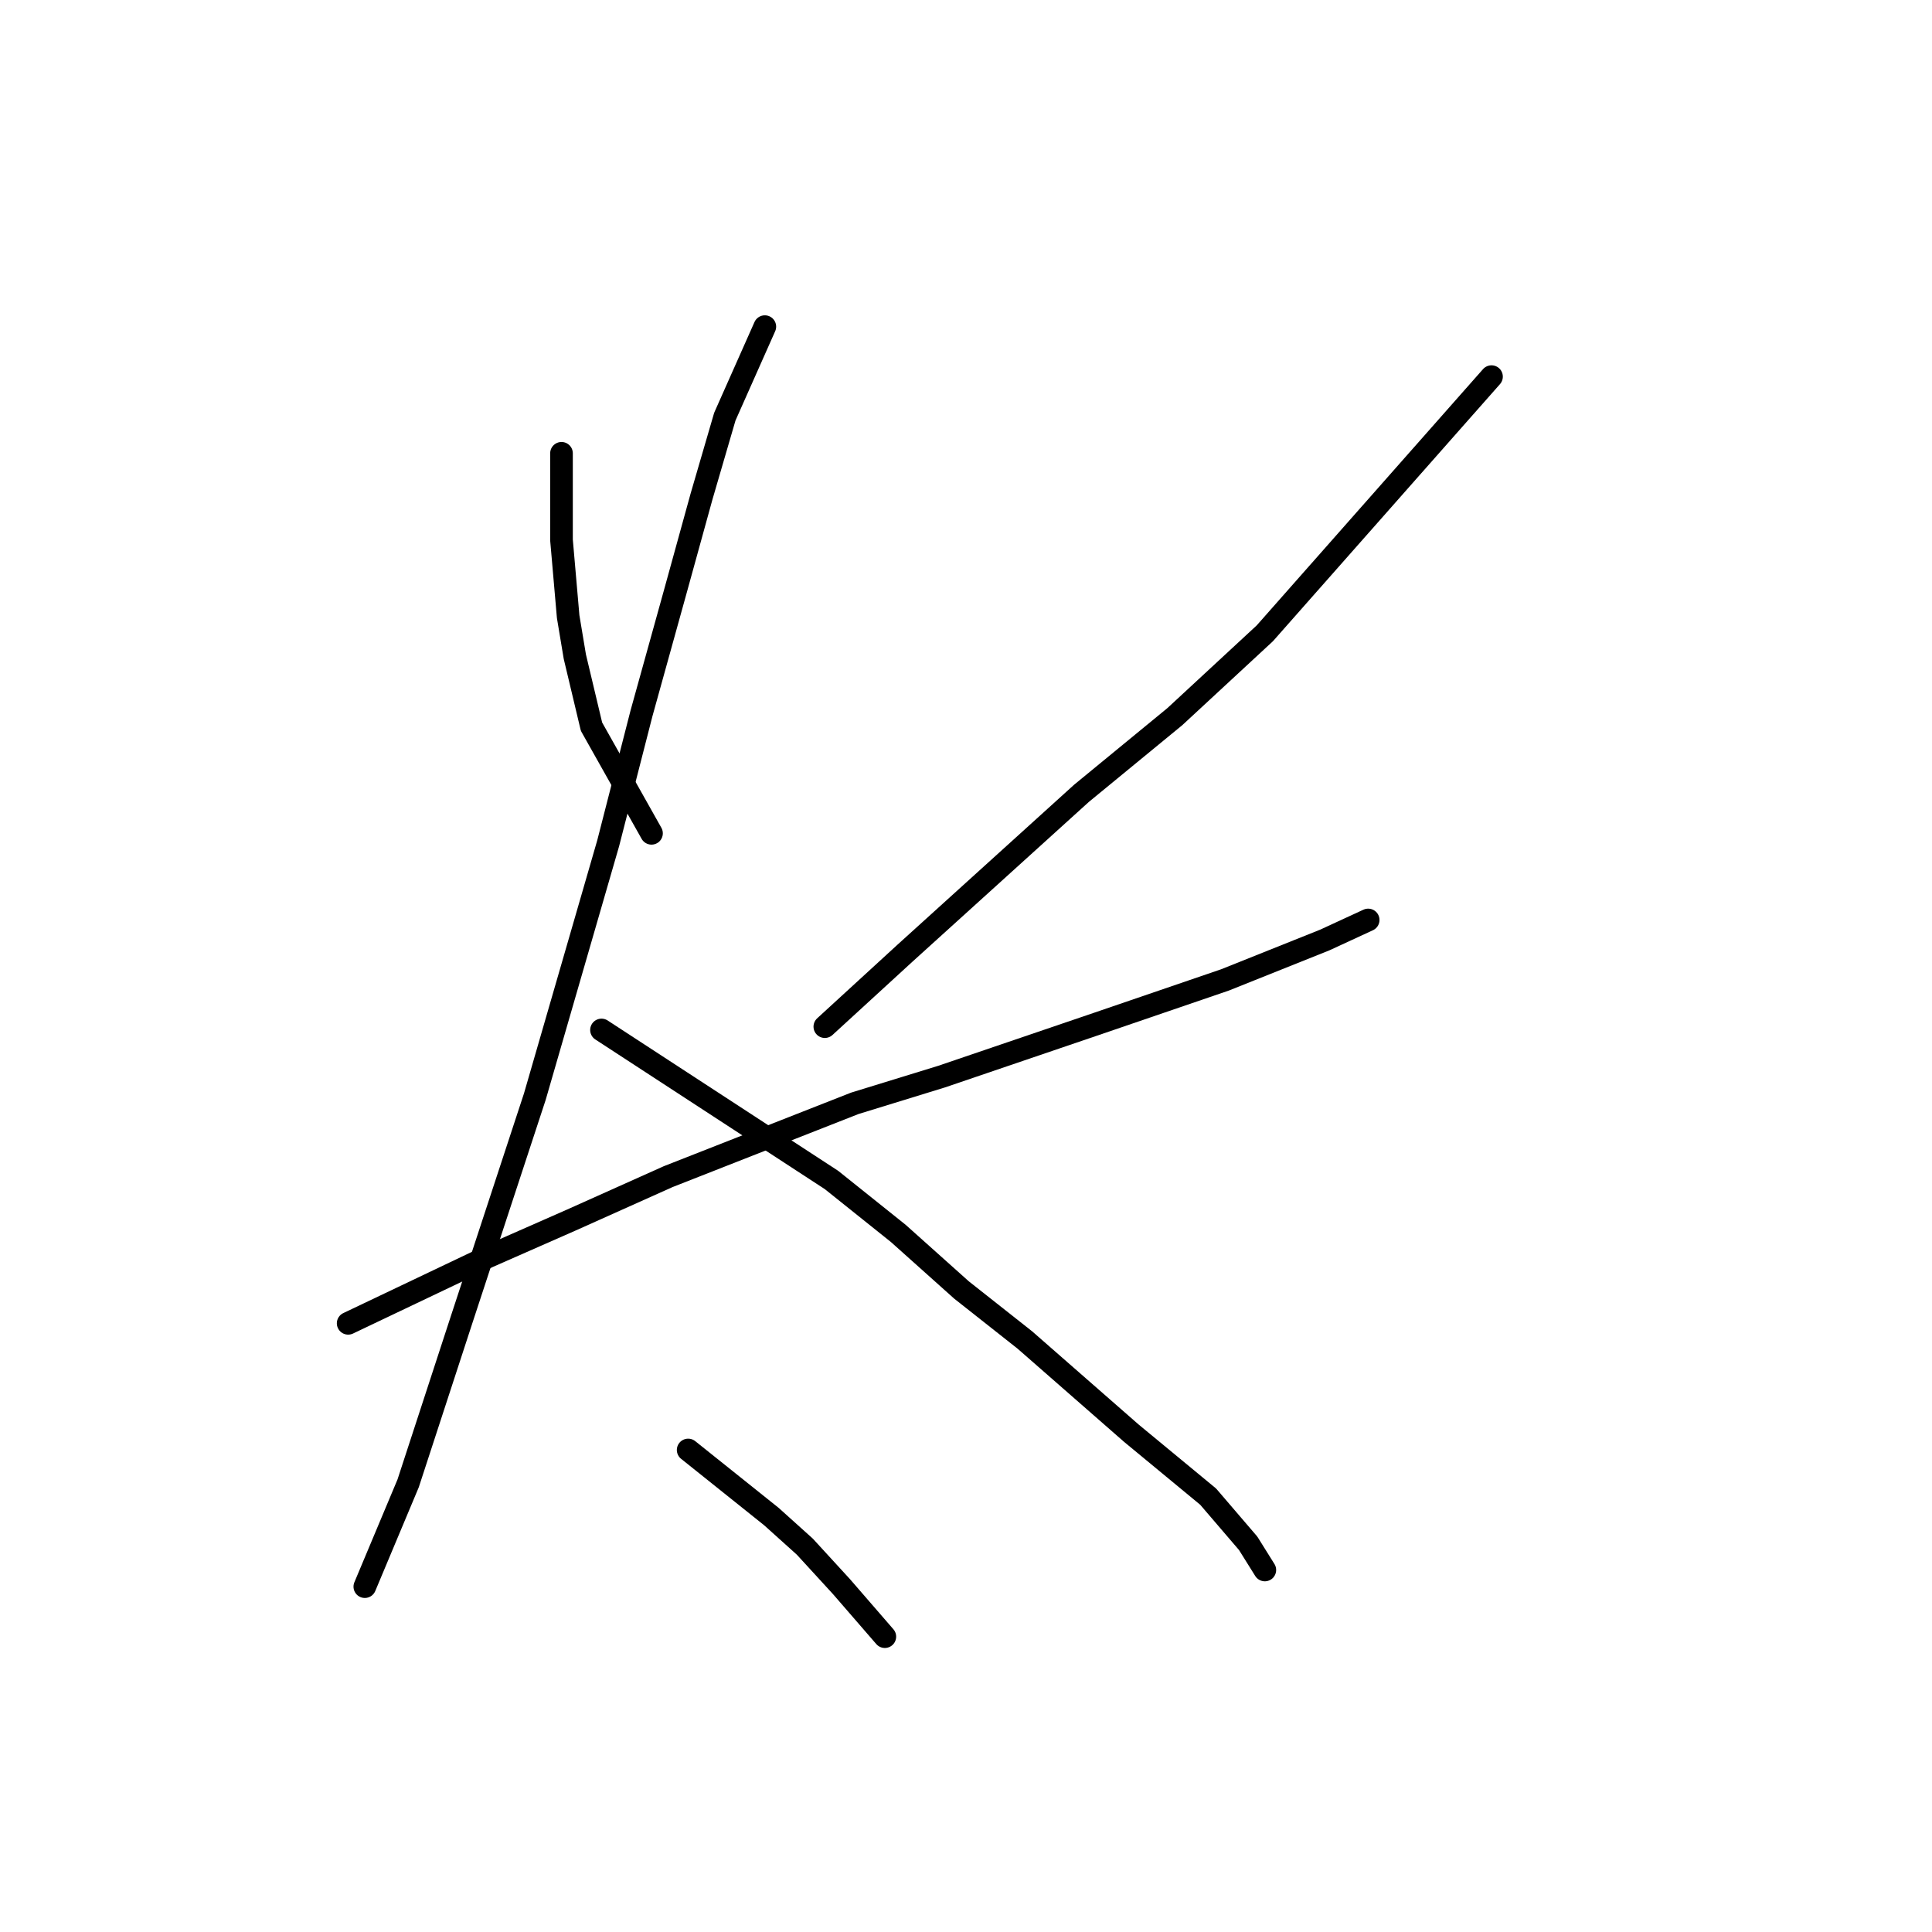 <?xml version="1.0" standalone="no"?>
    <svg width="256" height="256" xmlns="http://www.w3.org/2000/svg" version="1.1">
    <polyline stroke="black" stroke-width="3" stroke-linecap="round" fill="transparent" stroke-linejoin="round" points="74.401 60.065 74.401 71.549 75.284 81.708 76.168 87.008 78.376 96.284 86.327 110.418 86.327 110.418 " />
        <polyline stroke="black" stroke-width="3" stroke-linecap="round" fill="transparent" stroke-linejoin="round" points="197.632 49.906 167.597 83.916 155.672 94.958 143.305 105.117 119.895 126.318 109.294 136.036 109.294 136.036 " />
        <polyline stroke="black" stroke-width="3" stroke-linecap="round" fill="transparent" stroke-linejoin="round" points="46.133 175.346 64.684 166.512 75.726 161.653 88.535 155.912 113.27 146.194 124.754 142.661 145.513 135.594 162.297 129.852 175.548 124.552 181.29 121.901 181.29 121.901 " />
        <polyline stroke="black" stroke-width="3" stroke-linecap="round" fill="transparent" stroke-linejoin="round" points="101.344 43.281 96.044 55.206 92.952 65.807 89.418 78.616 85.002 94.517 80.585 111.743 70.868 145.311 61.15 174.904 54.083 196.547 48.341 210.239 48.341 210.239 " />
        <polyline stroke="black" stroke-width="3" stroke-linecap="round" fill="transparent" stroke-linejoin="round" points="79.701 136.477 110.178 156.353 119.012 163.42 127.404 170.929 135.796 177.554 149.93 189.922 160.089 198.314 165.389 204.497 167.597 208.031 167.597 208.031 " />
        <polyline stroke="black" stroke-width="3" stroke-linecap="round" fill="transparent" stroke-linejoin="round" points="91.185 192.13 102.227 200.964 106.644 204.939 111.503 210.239 117.245 216.865 117.245 216.865 " />
        </svg>